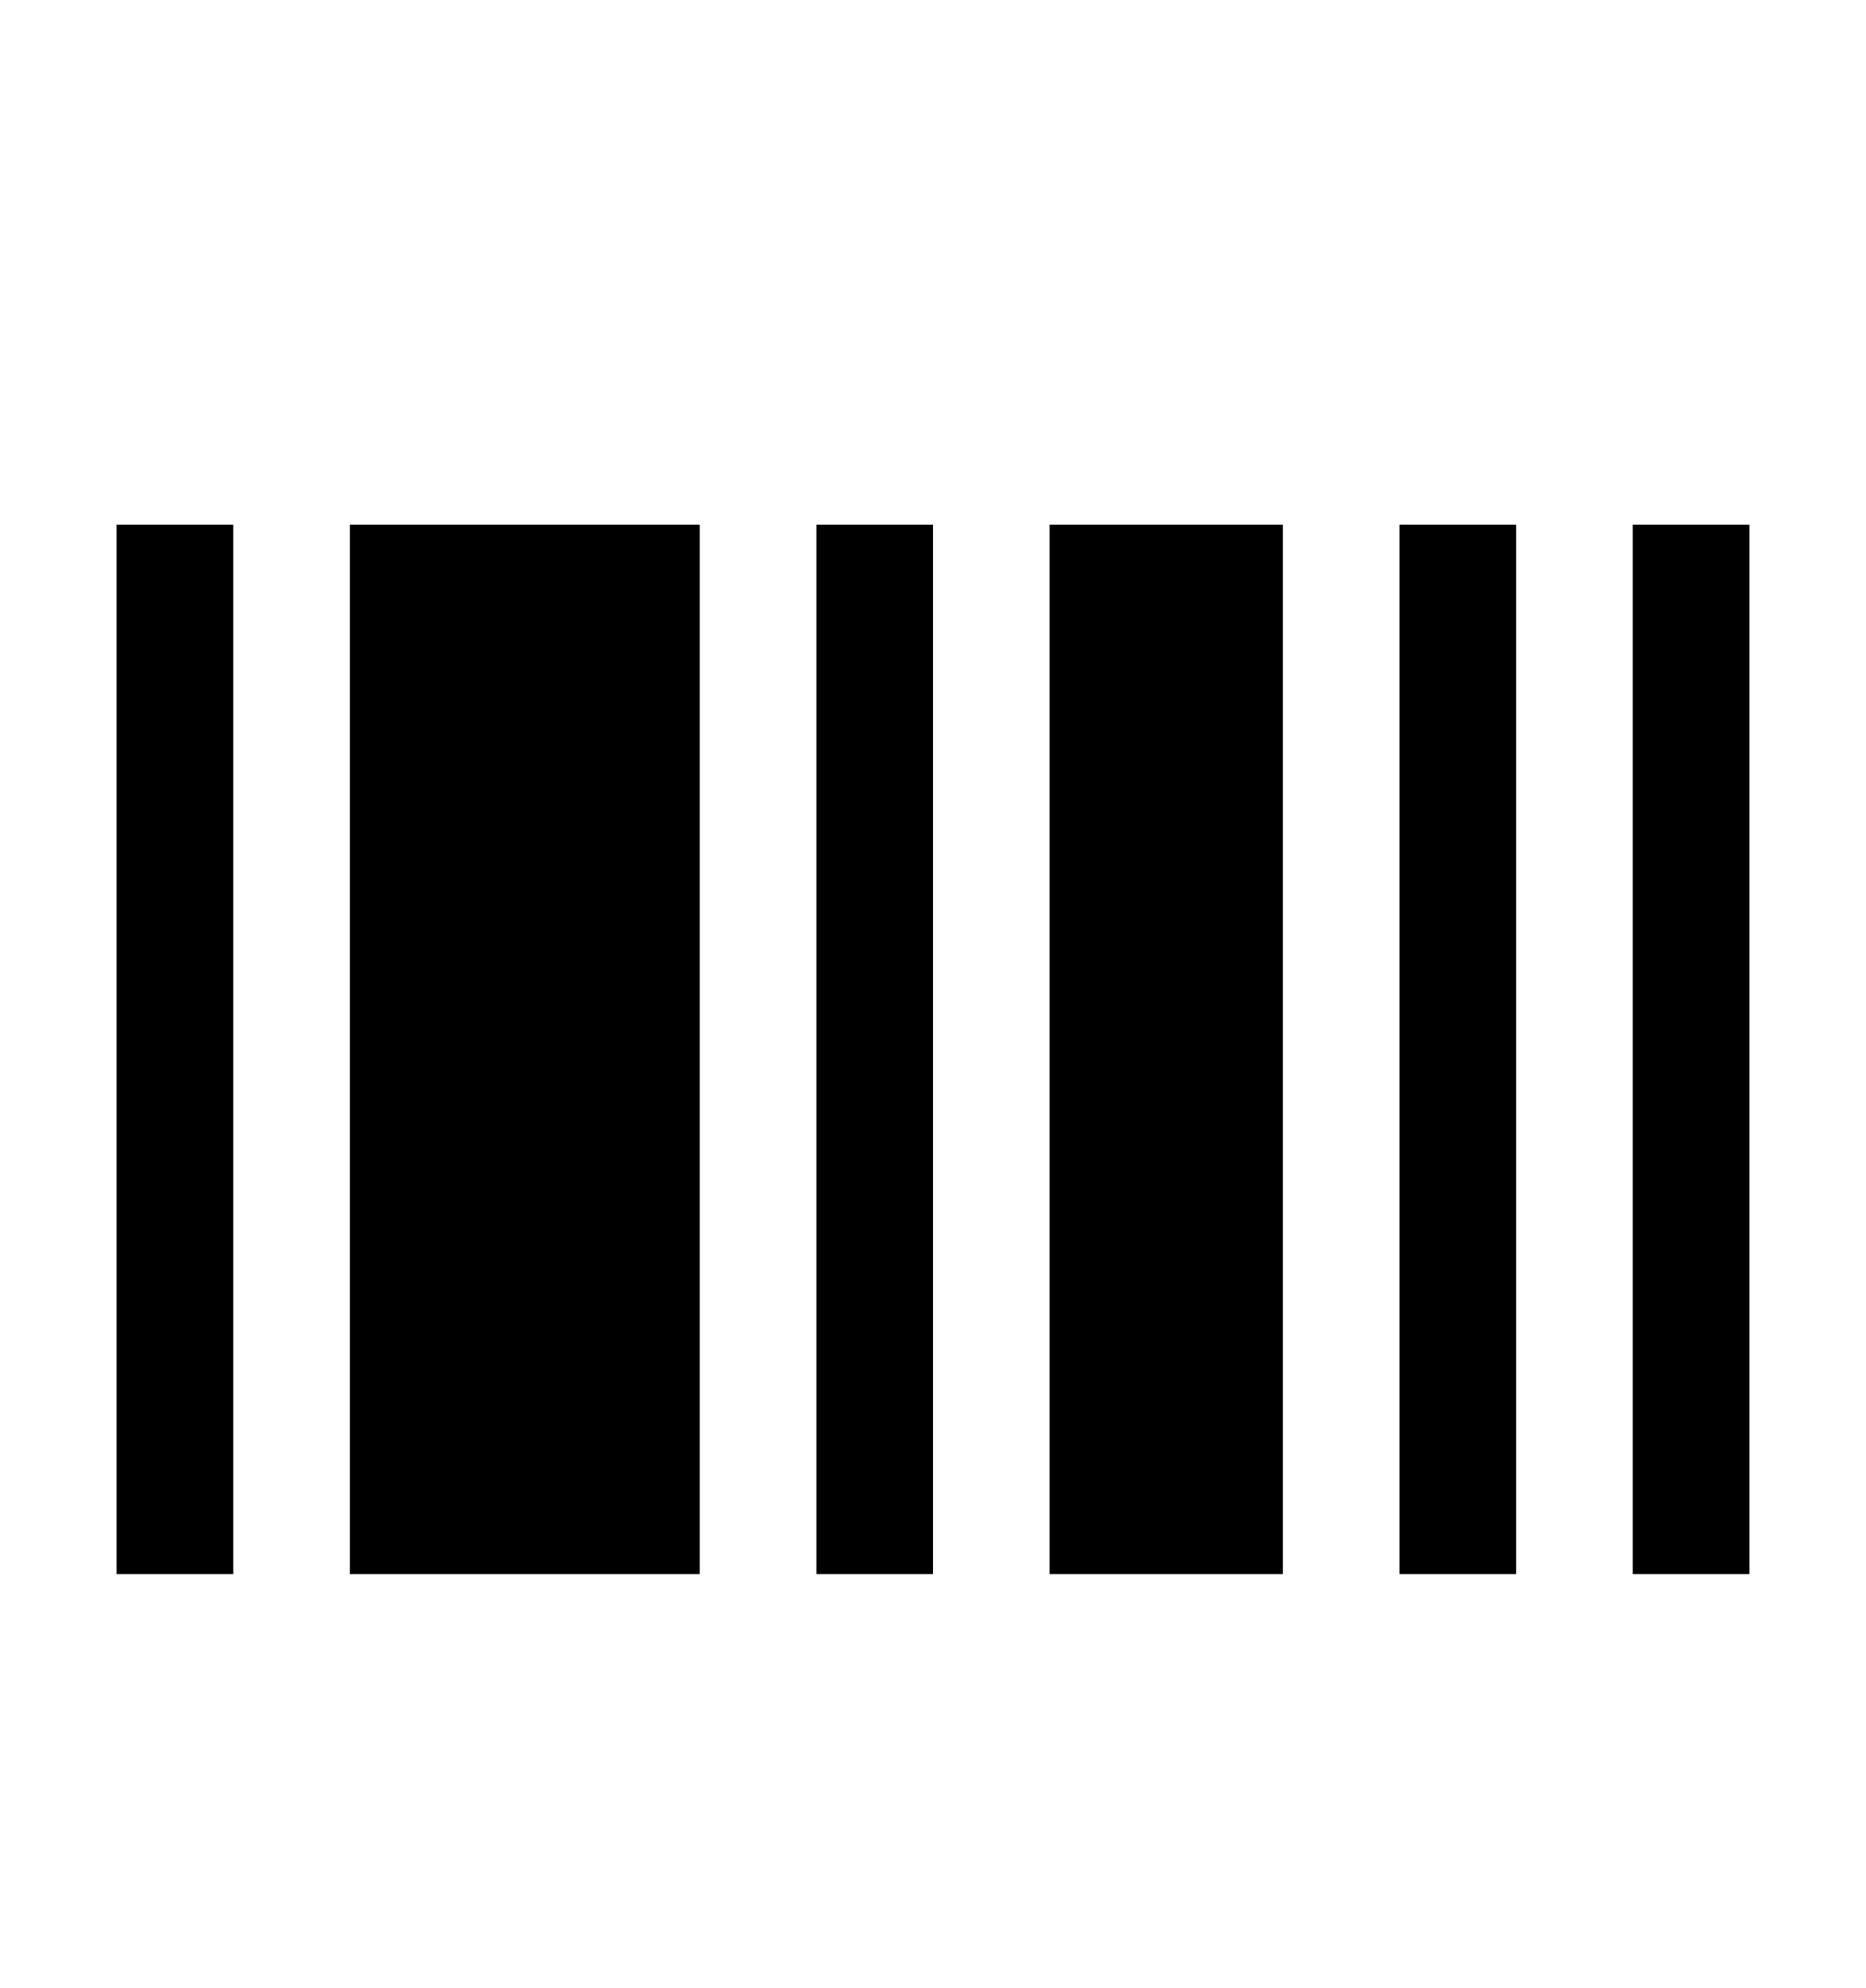 <svg version="1.1" xmlns="http://www.w3.org/2000/svg" xmlns:xlink="http://www.w3.org/1999/xlink" id="barcode" viewBox="0 0 512 545.5"><path d="M32 144h32v288H32V144zm64 0h96v288H96V144zm128 0h32v288h-32V144zm64 0h64v288h-64V144zm96 0h32v288h-32V144zm64 0h32v288h-32V144z"/></svg>